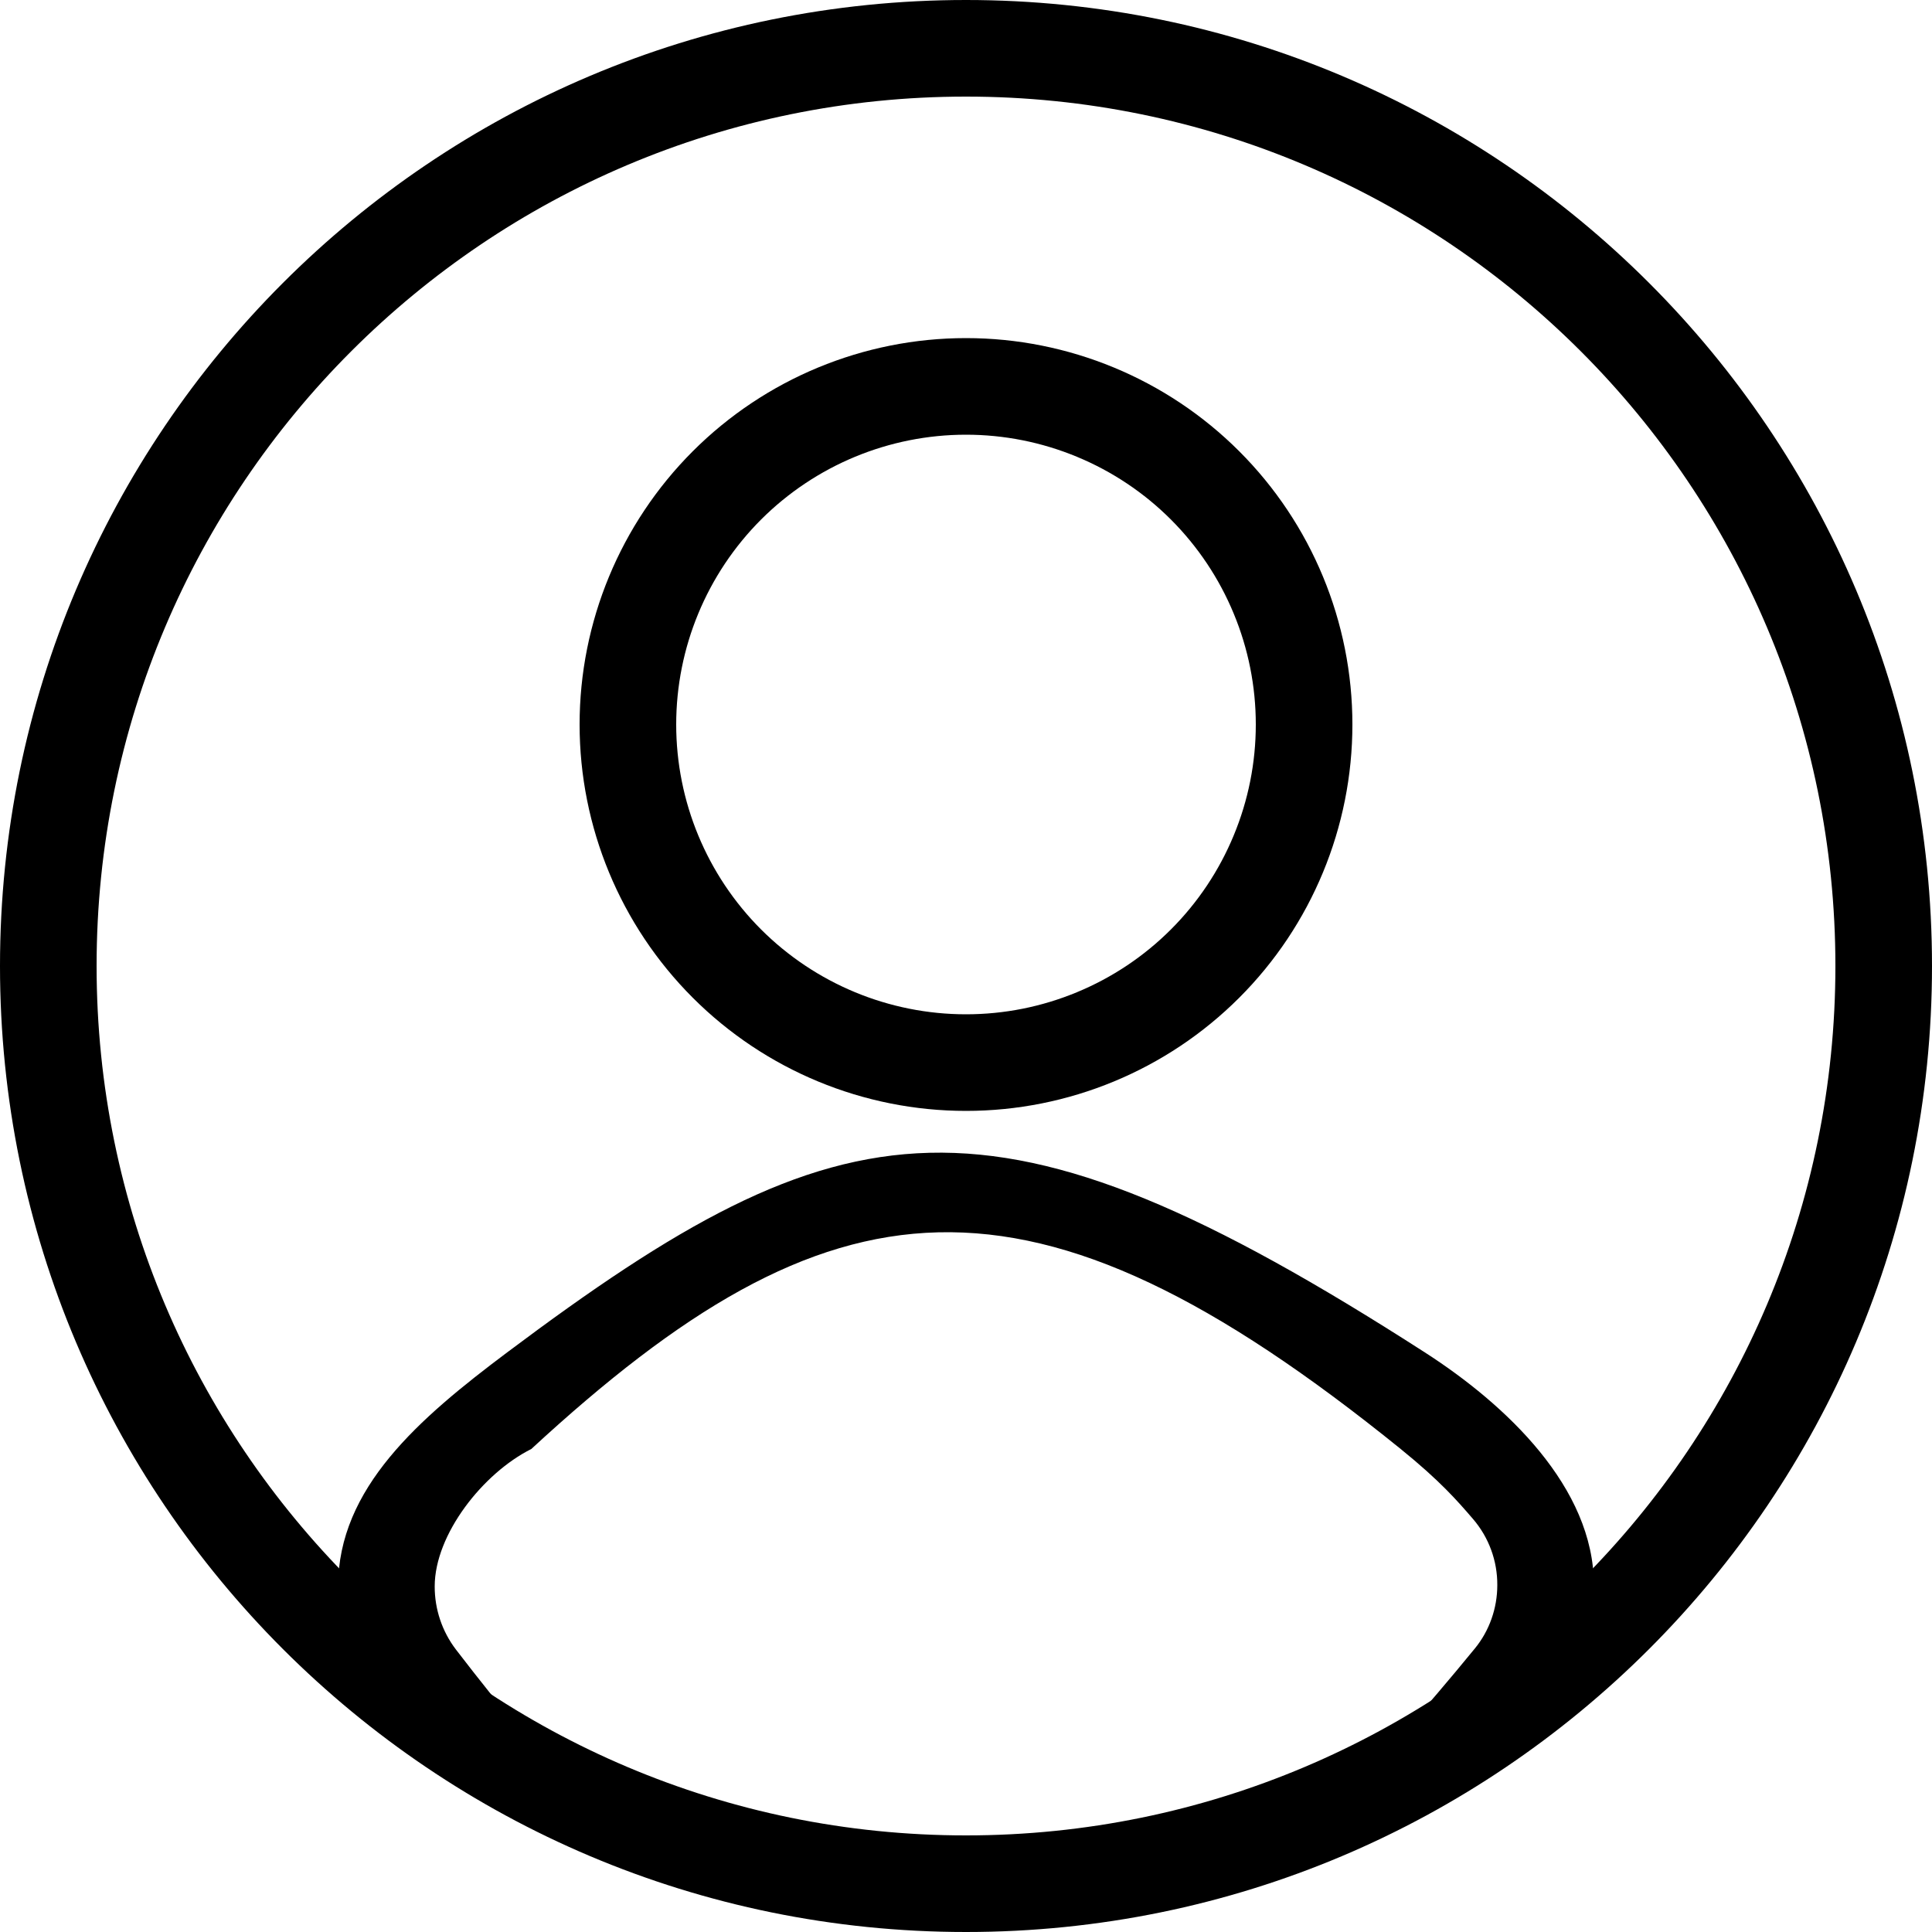 <svg width="40" height="40" viewBox="0 0 40 40" fill="none" xmlns="http://www.w3.org/2000/svg">
<path fill-rule="evenodd" clip-rule="evenodd" d="M11 30C17.191 24.286 21.279 23.751 29 30C29.815 30.66 30.171 31.07 30.498 31.45C30.825 31.831 31.003 32.316 31 32.818C31 33.298 30.835 33.764 30.537 34.128C30.018 34.763 29.485 35.387 28.941 36H31.582C31.748 35.802 31.915 35.6 32.084 35.395C32.677 34.668 33.001 33.758 33 32.819C33 30.794 31.179 29.08 29.5 28C20.505 22.215 17.48 22.764 10.5 28C8.68 29.365 7 30.807 7 32.846C7 33.751 7.295 34.646 7.854 35.371C8.019 35.585 8.182 35.795 8.344 36.001H10.921C10.414 35.395 9.92 34.778 9.439 34.151C9.153 33.776 8.999 33.317 9 32.845C9 31.768 10 30.5 11 30ZM20 21C20.788 21 21.568 20.845 22.296 20.543C23.024 20.242 23.686 19.8 24.243 19.243C24.8 18.686 25.242 18.024 25.543 17.296C25.845 16.568 26 15.788 26 15C26 14.212 25.845 13.432 25.543 12.704C25.242 11.976 24.8 11.315 24.243 10.757C23.686 10.2 23.024 9.758 22.296 9.457C21.568 9.155 20.788 9 20 9C18.409 9 16.883 9.632 15.757 10.757C14.632 11.883 14 13.409 14 15C14 16.591 14.632 18.117 15.757 19.243C16.883 20.368 18.409 21 20 21ZM20 23C22.122 23 24.157 22.157 25.657 20.657C27.157 19.157 28 17.122 28 15C28 12.878 27.157 10.843 25.657 9.343C24.157 7.843 22.122 7 20 7C17.878 7 15.843 7.843 14.343 9.343C12.843 10.843 12 12.878 12 15C12 17.122 12.843 19.157 14.343 20.657C15.843 22.157 17.878 23 20 23Z" fill="black"/>
<path fill-rule="evenodd" clip-rule="evenodd" d="M20 38C29.941 38 38 29.941 38 20C38 10.059 29.941 2 20 2C10.059 2 2 10.059 2 20C2 29.941 10.059 38 20 38ZM20 40C31.046 40 40 31.046 40 20C40 8.954 31.046 0 20 0C8.954 0 0 8.954 0 20C0 31.046 8.954 40 20 40Z" fill="black"/>
</svg>
